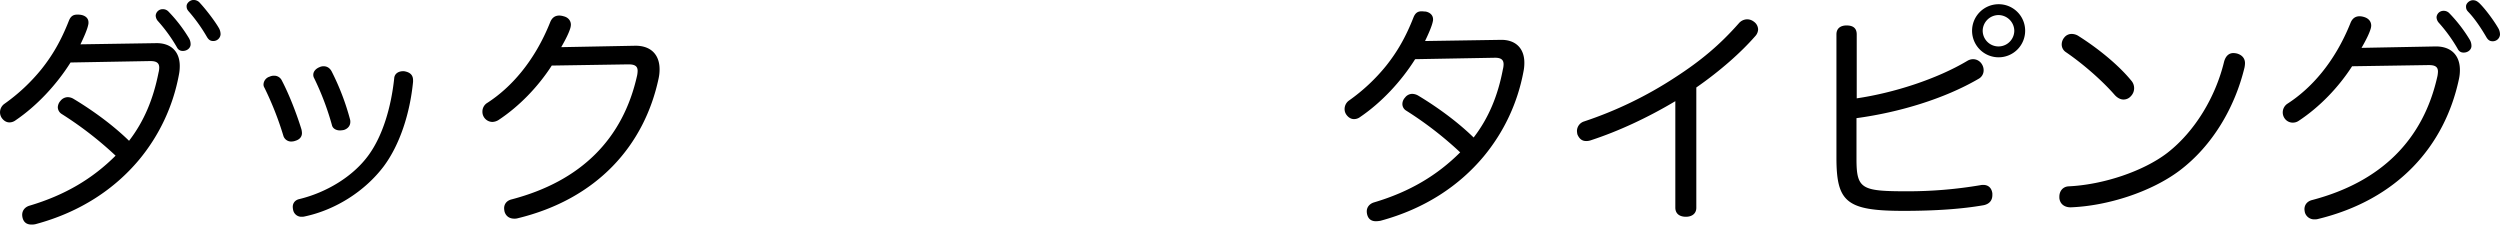 <svg xmlns="http://www.w3.org/2000/svg" width="2207.91" height="198.31" viewBox="0 0 2207.91 198.31">
<defs>
    <style>
      .cls-1 {
        fill-rule: evenodd;
      }
    </style>
  </defs>
  <path id="jp" class="cls-1" d="M757.093,2248.32h0.833c5.833,0,7.708,2.08,7.708,5.83a18.407,18.407,0,0,1-.625,4.38c-4.583,23.12-12.708,42.91-26.041,60.2-16.666-16.25-36.249-29.37-48.749-36.87a10.232,10.232,0,0,0-5.208-1.67,8.354,8.354,0,0,0-6.666,3.34,8.838,8.838,0,0,0-2.292,5.62,7.166,7.166,0,0,0,3.333,5.83,316.785,316.785,0,0,1,47.707,36.88c-20,20-44.374,34.79-76.039,44.16-4.167,1.25-6.459,4.38-6.459,8.13a11.575,11.575,0,0,0,.625,3.54c1.25,3.54,3.959,5,7.5,5a13.39,13.39,0,0,0,3.958-.42c39.374-10.62,69.582-31.04,91.04-56.66a164.287,164.287,0,0,0,35.207-74.79,38.495,38.495,0,0,0,.834-8.13c0-12.91-7.917-20.41-20.833-20.2l-66.874,1.04c3.125-6.46,6.042-13.13,6.875-17.29a7.11,7.11,0,0,0,.209-2.09c0-3.96-3.125-6.04-6.667-6.66a16.709,16.709,0,0,0-3.125-.21c-3.541,0-5.833,1.25-7.5,5.41-6.874,17.5-14.374,30.42-24.166,42.71a163.308,163.308,0,0,1-32.707,30.63,9.2,9.2,0,0,0-3.958,7.7,8.954,8.954,0,0,0,1.666,5c1.875,2.5,4.167,3.75,6.667,3.75a8.984,8.984,0,0,0,5.416-1.87c18.75-12.71,36.249-31.46,48.541-51.04Zm5.416-40.21a7.68,7.68,0,0,0,2.083,5,137.285,137.285,0,0,1,16.458,22.71c1.25,2.5,2.917,3.54,5.417,3.54,3.958,0,6.875-2.71,6.875-5.83a10.581,10.581,0,0,0-1.459-5.42,129.491,129.491,0,0,0-17.916-23.33,6.8,6.8,0,0,0-5.416-2.29A6.12,6.12,0,0,0,762.509,2208.11Zm27.291-8.33c0,2.5.833,3.54,2.5,5.41a144.355,144.355,0,0,1,15.625,22.09c1.458,2.29,2.916,3.33,5.416,3.33a6.393,6.393,0,0,0,6.458-5.83,11.251,11.251,0,0,0-1.25-5.21c-3.749-6.67-11.874-17.08-17.082-22.71a7.065,7.065,0,0,0-5.625-2.5C792.925,2194.36,789.8,2197.07,789.8,2199.78Zm73.337,62.29a7.516,7.516,0,0,0-5.417,6.87,5.219,5.219,0,0,0,.834,2.92,278.911,278.911,0,0,1,16.666,42.29,7.143,7.143,0,0,0,7.291,5.21,10.289,10.289,0,0,0,3.334-.63c3.541-1.04,5.833-3.33,5.833-6.87a18.6,18.6,0,0,0-.417-3.13c-4.166-13.54-10.833-30.83-17.291-43.12a7.416,7.416,0,0,0-6.875-4.37A8.952,8.952,0,0,0,863.137,2262.07Zm43.957-8.33c-3.125,1.25-5.416,3.75-5.416,6.66a5.9,5.9,0,0,0,.833,3.13,241.574,241.574,0,0,1,15.624,41.25c0.625,3.12,3.75,4.79,7.084,4.79a20.363,20.363,0,0,0,3.541-.42c3.75-1.25,5.625-3.96,5.625-7.08a7.143,7.143,0,0,0-.208-2.09,216.314,216.314,0,0,0-16.25-42.49c-1.667-3.13-4.166-4.59-7.083-4.59A8.117,8.117,0,0,0,907.094,2253.74Zm74.79,3.54h-1.042c-3.541,0-7.5,1.87-7.708,6.46-2.708,25.2-10,50.2-22.5,67.49-13.958,19.38-37.916,33.34-61.249,38.96-3.75.83-5.833,3.54-5.833,6.88a15.981,15.981,0,0,0,.417,3.12,7.412,7.412,0,0,0,7.5,5.63,9.272,9.272,0,0,0,2.292-.21c27.916-5.84,53.749-22.71,70-44.17,14.375-19.16,23.333-47.08,26.041-74.79v-1.46C989.8,2260.61,987.092,2258.11,981.884,2257.28Zm197.5-6.04h0.84c5.83,0,7.91,1.87,7.91,5.83a25.493,25.493,0,0,1-.41,3.75c-12.5,56.46-49.79,93.54-110.62,109.58-4.59,1.04-6.88,4.17-6.88,7.92a15.912,15.912,0,0,0,.42,3.12c1.25,3.96,4.37,6.04,8.54,6.04a10.1,10.1,0,0,0,2.5-.21c71.04-17.08,112.5-64.79,125-123.74a36.932,36.932,0,0,0,.83-7.92c0-13.54-8.33-21.04-21.67-20.83l-65.2,1.25c3.95-6.88,6.87-12.71,8.12-17.09a12.032,12.032,0,0,0,.42-2.7c0-3.34-2.09-6.46-6.46-7.5a13.925,13.925,0,0,0-3.75-.63c-4.17,0-6.67,2.29-8.13,6.04-13.95,34.79-34.79,57.71-55.41,71.04a8.921,8.921,0,0,0-4.38,7.71,8.968,8.968,0,0,0,8.75,9.17,10.927,10.927,0,0,0,5.42-1.67c18.33-12.08,35-29.37,47.08-48.12Zm765.2-5.84c6.25-.21,8.33,1.88,8.33,5.84a18.662,18.662,0,0,1-.62,4.37c-4.38,23.12-12.5,42.92-25.83,60.21-16.67-16.25-36.25-29.38-48.75-36.88a10.971,10.971,0,0,0-5.42-1.66,8.008,8.008,0,0,0-6.46,3.33,8.339,8.339,0,0,0-2.29,5.42,6.791,6.791,0,0,0,3.33,6.04,316.8,316.8,0,0,1,47.71,36.87c-20,20-44.37,34.79-76.04,44.17-4.17,1.25-6.46,4.37-6.46,7.91a11.712,11.712,0,0,0,.63,3.75c1.25,3.55,3.96,5,7.5,5a28.2,28.2,0,0,0,3.96-.41c39.37-10.63,69.58-31.04,91.03-56.67a164.194,164.194,0,0,0,35.21-74.79,38.044,38.044,0,0,0,.84-8.12c0-12.92-7.92-20.42-20.84-20.21l-66.87,1.04c3.12-6.46,6.04-13.12,6.87-17.29a5.754,5.754,0,0,0,.21-1.88c0-3.95-3.12-6.25-6.66-6.87-1.25,0-2.3-.21-3.34-0.21-3.33,0-5.62,1.25-7.29,5.42-6.87,17.5-14.37,30.41-24.16,42.71a163.463,163.463,0,0,1-32.71,30.62,9.2,9.2,0,0,0-3.96,7.71,8.438,8.438,0,0,0,1.67,5c1.87,2.5,4.16,3.75,6.66,3.75a9.006,9.006,0,0,0,5.42-1.88c18.75-12.71,36.25-31.45,48.54-51.04Zm178.54,26.25c21.25-14.79,39.38-30.83,52.29-45.62a9.319,9.319,0,0,0,2.29-5.63,8.62,8.62,0,0,0-3.75-6.87,9.643,9.643,0,0,0-6.04-2.09,9.858,9.858,0,0,0-7.08,3.34c-16.88,19.16-33.75,33.33-56.67,48.12a345.572,345.572,0,0,1-80.2,38.75,8.911,8.911,0,0,0-6.25,8.33,16.678,16.678,0,0,0,.41,3.13c1.67,3.96,4.17,5.83,7.71,5.83a12.738,12.738,0,0,0,4.59-.83c23.54-7.71,49.37-19.58,74.16-34.38v93.96c0,5.63,3.96,8.13,9.38,8.13,5.2,0,9.16-2.71,9.16-7.92V2271.65Zm141.46,27.08c38.33-5.2,77.92-17.29,107.92-34.79a8.5,8.5,0,0,0,4.37-7.5,9.885,9.885,0,0,0-1.46-5.2,9.093,9.093,0,0,0-7.71-4.59,9.885,9.885,0,0,0-5.2,1.46c-27.29,16.25-65.21,28.33-97.71,33.12v-56.45c0-5.63-3.33-7.92-8.96-7.92-5,0-8.96,2.29-8.96,7.92v108.75c0,39.37,8.75,47.08,59.38,47.08q42.18,0,70.62-5c5-1.04,7.71-4.17,7.71-8.96v-1.46c-0.63-5-3.75-7.5-7.92-7.5a10.1,10.1,0,0,0-2.5.21,383.6,383.6,0,0,1-63.95,5.42c-41.04,0-45.63-1.67-45.63-28.54v-36.05ZM2390,2198.11a23.44,23.44,0,1,0,23.54,23.33A23.346,23.346,0,0,0,2390,2198.11Zm0,9.58a14.046,14.046,0,0,1,13.95,13.75,13.955,13.955,0,1,1-27.91,0A14.055,14.055,0,0,1,2390,2207.69Zm71.04,18.75a11.215,11.215,0,0,0-6.25-2.08,8.142,8.142,0,0,0-6.67,3.13,9.5,9.5,0,0,0-2.29,6.04,8.058,8.058,0,0,0,3.34,6.66c15,10.21,32.08,25,43.54,38.13,2.5,2.71,5.2,3.96,7.7,3.96a8.556,8.556,0,0,0,6.46-2.92,10.093,10.093,0,0,0,.42-13.75C2495.21,2250.82,2476.25,2236.03,2461.04,2226.44Zm139.58,15.21a15.892,15.892,0,0,0-3.12-.41c-3.75,0-6.88,2.29-8.34,7.91-7.5,30.83-25.62,61.25-50,80.21-20.83,16.04-56.24,28.12-87.08,29.58-5.21.21-8.33,4.17-8.33,9.17v1.04c0.42,5.21,4.37,8.33,9.79,8.33h0.42c32.29-1.25,70.83-13.54,96.04-32.5,28.95-21.87,48.75-55.62,57.29-91.04a22.762,22.762,0,0,0,.41-3.75C2607.7,2245.82,2605,2242.9,2600.62,2241.65Zm168.75,10.21h0.84c5.83,0,7.91,1.88,7.91,5.83a28.739,28.739,0,0,1-.42,3.75c-12.49,56.46-49.79,93.54-110.62,109.58-4.37,1.05-6.87,4.17-6.87,8.13a17.27,17.27,0,0,0,.41,2.92,8.524,8.524,0,0,0,8.55,6.04,10.1,10.1,0,0,0,2.5-.21c71.04-17.08,112.49-64.79,124.99-123.75a36.2,36.2,0,0,0,.84-7.91c0-13.55-8.34-21.05-21.67-20.84l-65.21,1.25c3.96-6.87,6.88-12.71,8.13-17.08a10.361,10.361,0,0,0,.41-2.5c0-3.54-2.08-6.46-6.45-7.71a13.863,13.863,0,0,0-3.75-.62c-4.17,0-6.67,2.29-8.13,6.04-13.96,34.79-34.79,57.7-55.41,71.04a9.234,9.234,0,0,0-4.38,7.91,9.129,9.129,0,0,0,1.67,5.21,8.7,8.7,0,0,0,7.08,3.75,9.166,9.166,0,0,0,5.42-1.66c18.33-12.09,35-29.38,47.08-48.13Zm7.5-42.29a7.7,7.7,0,0,0,2.08,5,136.663,136.663,0,0,1,16.46,22.71c1.25,2.5,2.92,3.54,5.42,3.54,3.96,0,6.87-2.71,6.87-5.83a10.641,10.641,0,0,0-1.45-5.42,128.825,128.825,0,0,0-17.92-23.33,6.827,6.827,0,0,0-5.42-2.3A6.13,6.13,0,0,0,2776.87,2209.57Zm26.04-9.58c0,2.5.63,3.54,2.5,5.41,5.63,6.04,11.04,14.17,15.63,22.09,1.46,2.29,2.91,3.33,5.41,3.33a6.394,6.394,0,0,0,6.46-5.83,11.157,11.157,0,0,0-1.25-5.21c-3.75-6.67-11.66-17.5-17.08-22.71-1.88-1.67-3.33-2.5-5.63-2.5C2806.04,2194.57,2802.91,2197.28,2802.91,2199.99Z" transform="translate(-625 -2194.38)"/>
</svg>
